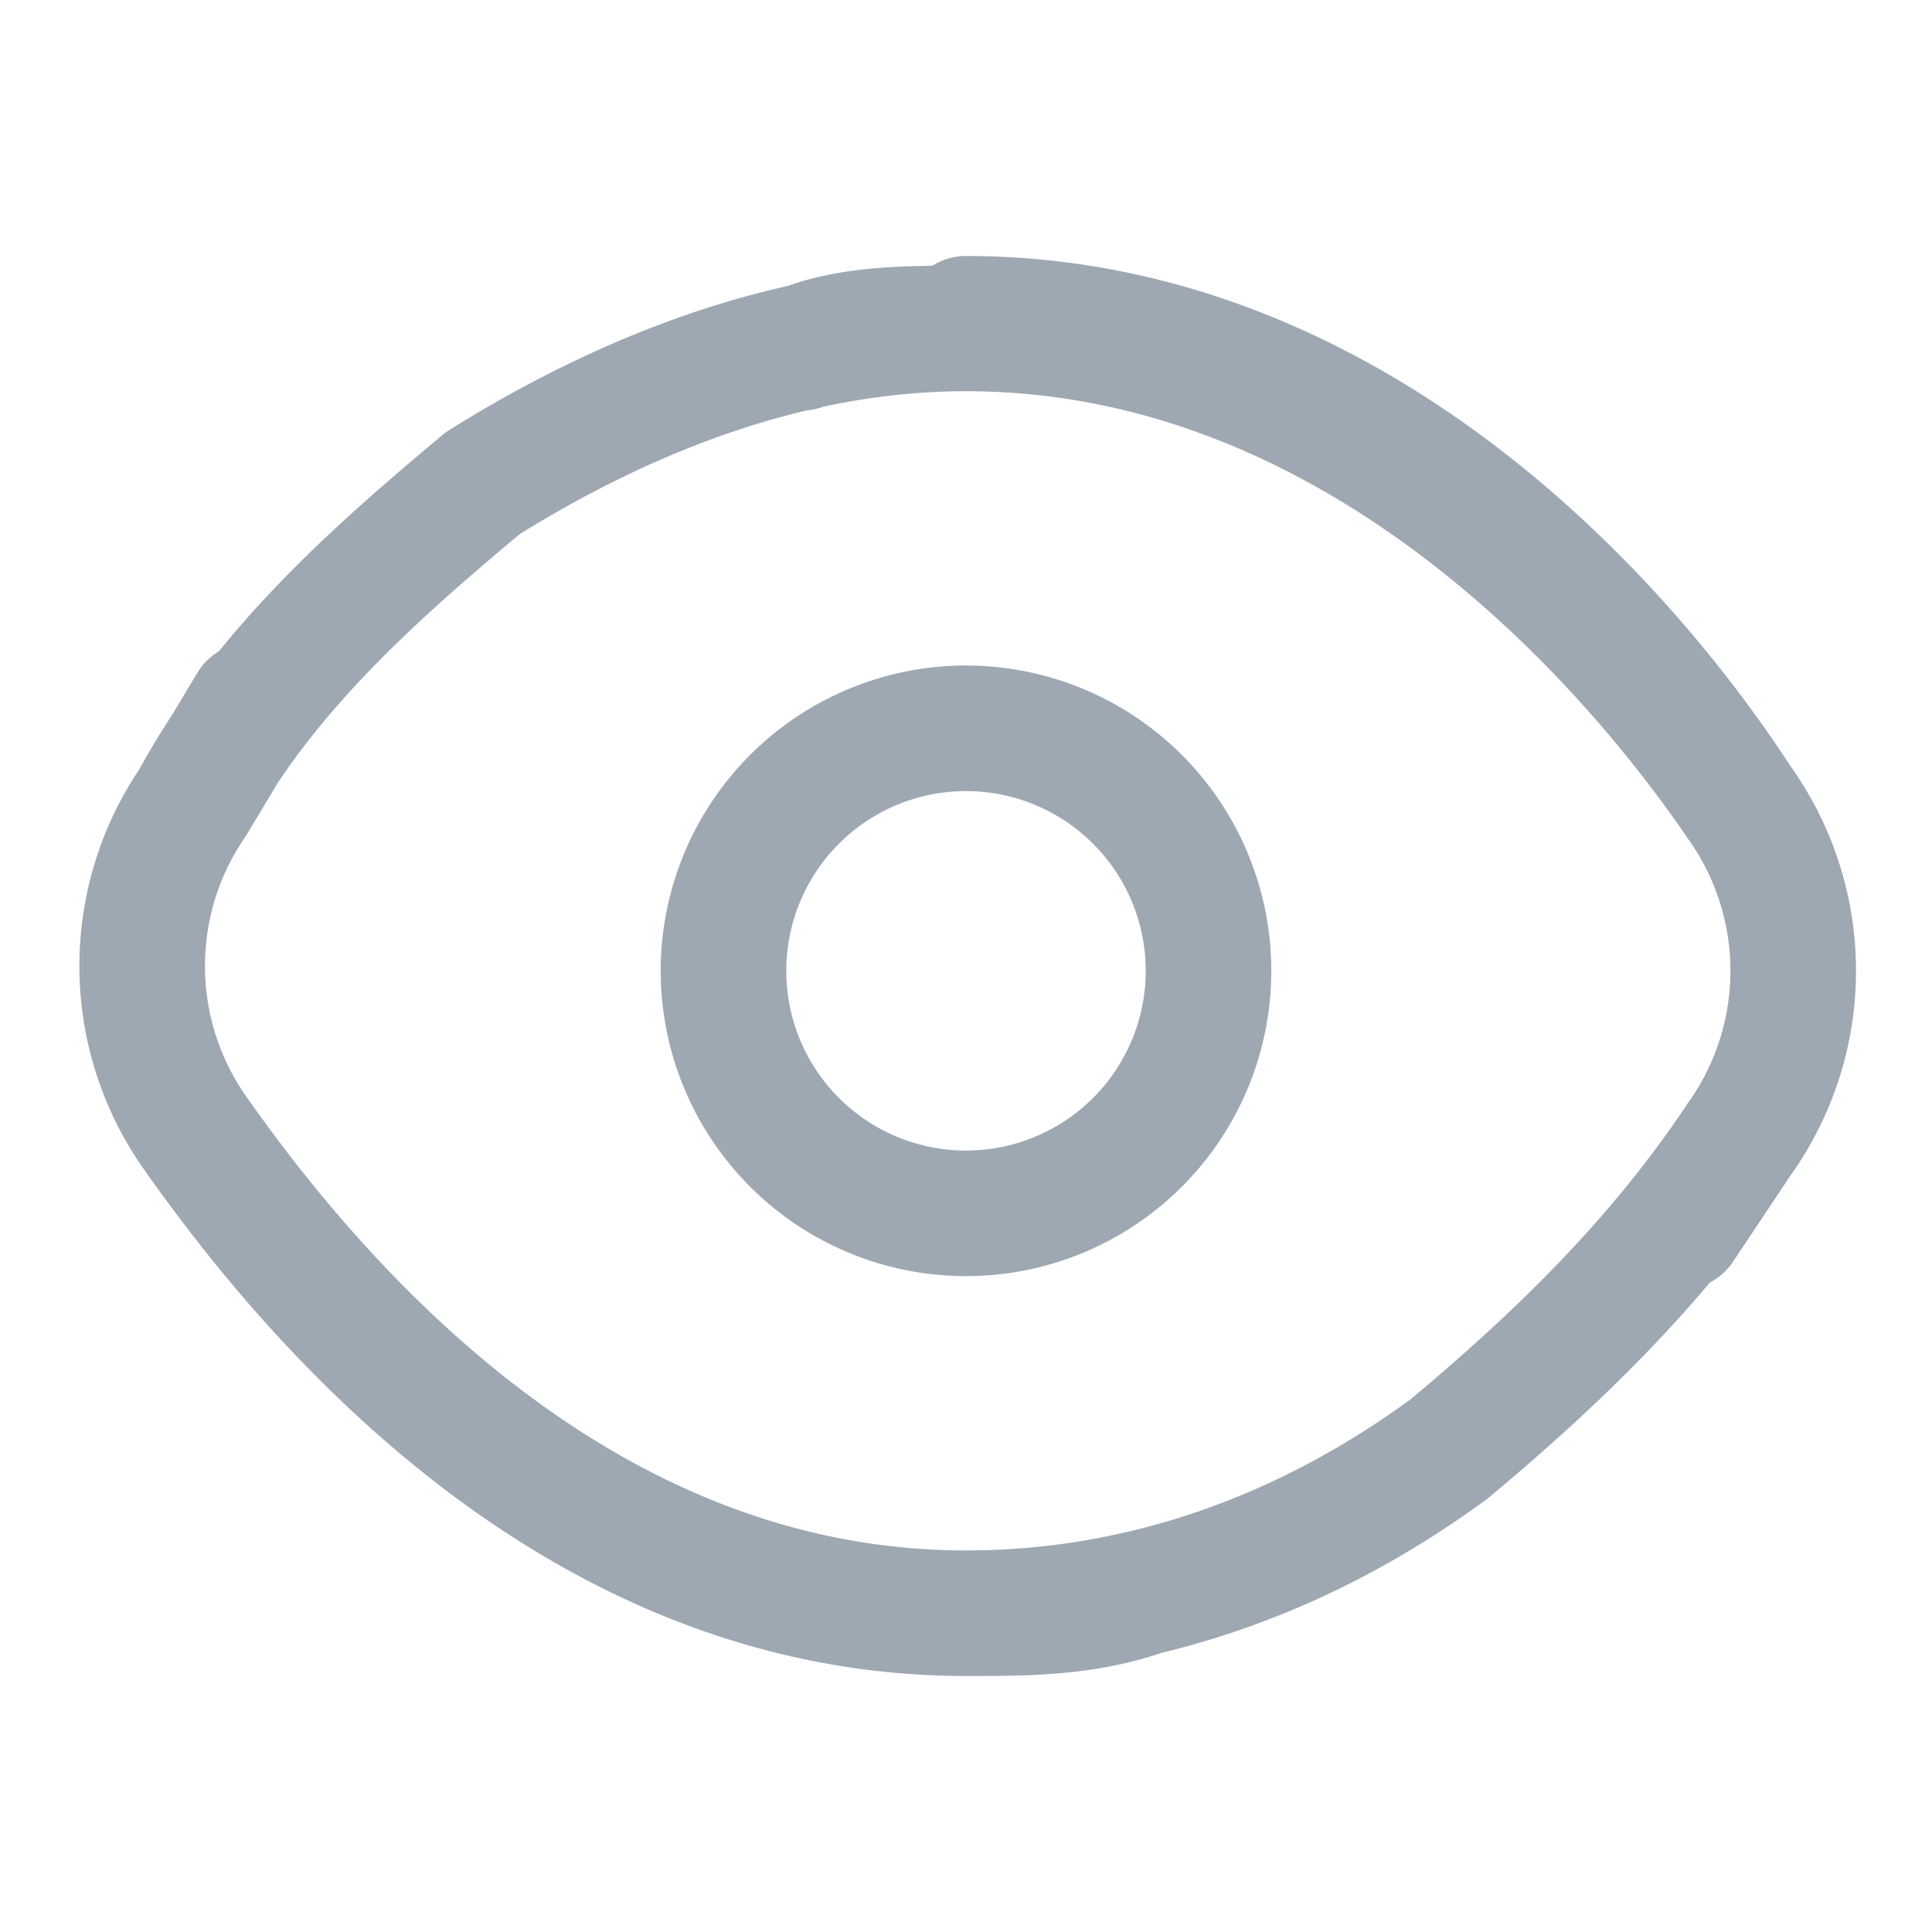 <svg width="20" height="20" fill="none" xmlns="http://www.w3.org/2000/svg"><path d="M10 16.7c1.8 0 3.5-.6 5-1.7 1.2-1 2.2-2 3-3.2a3 3 0 0 0 0-3.5c-1.3-2-4.1-5-8-5m0 13.4c-3.9 0-6.6-3-8-5a3 3 0 0 1 0-3.4C2.7 7 3.8 6 5 5 6.6 4 8.3 3.4 10 3.4m0 13.3c.6 0 1.2 0 1.8-.2m-1.8.2c-3.9 0-6.6-3-8-5a3 3 0 0 1 0-3.4l.6-1m5.7-3.7c.5-.2 1.1-.2 1.7-.2m0 0c3.9 0 6.7 3 8 4.9a3 3 0 0 1 0 3.5l-.6.9m-5.6-.9a2.5 2.5 0 1 1-3.6-3.5 2.5 2.5 0 1 1 3.6 3.5Z" stroke="#9EA8B3" stroke-width="1.3" stroke-linecap="round" stroke-linejoin="round"/></svg>